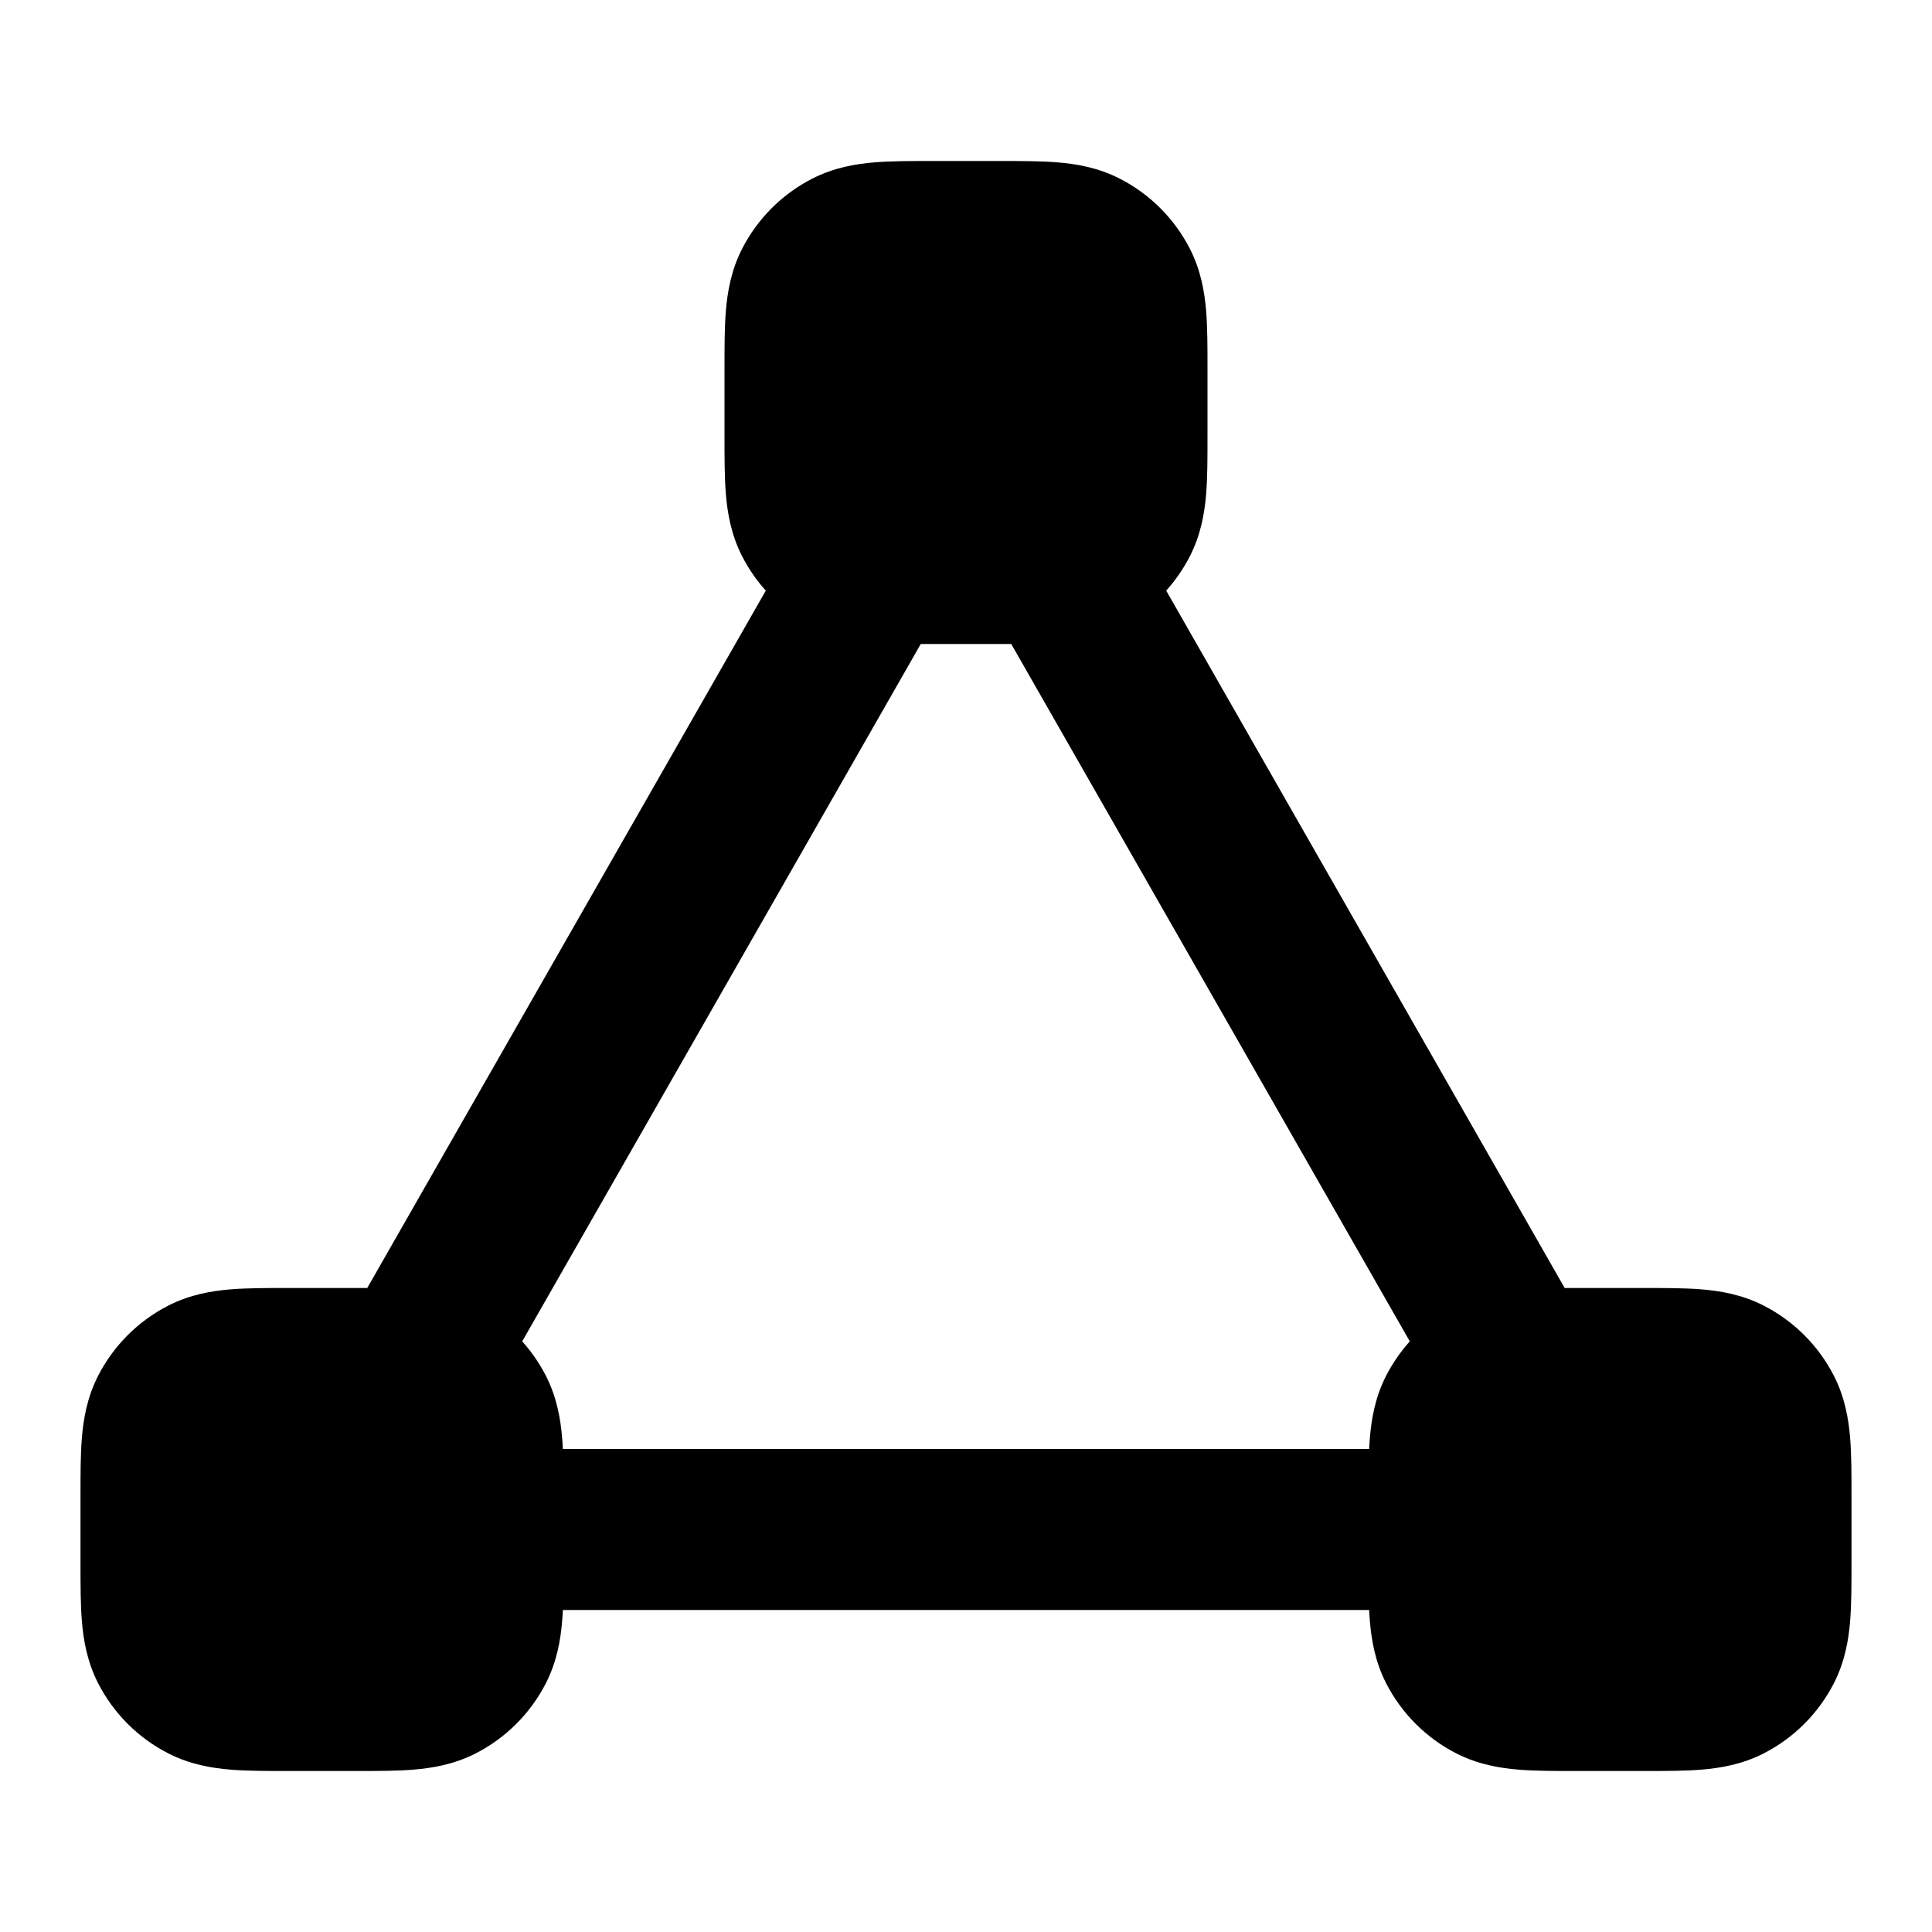 <svg viewBox="0 0 24 24" fill="none" xmlns="http://www.w3.org/2000/svg">
<path fill-rule="evenodd" clip-rule="evenodd" d="M11.568 2C11.316 2 11.07 2 10.862 2.017C10.633 2.036 10.363 2.08 10.092 2.218C9.716 2.41 9.41 2.716 9.218 3.092C9.08 3.363 9.036 3.633 9.017 3.862C9 4.07 9 4.316 9 4.568V5.432C9 5.684 9 5.93 9.017 6.138C9.036 6.367 9.08 6.637 9.218 6.908C9.298 7.064 9.397 7.208 9.513 7.337L4.562 16L3.568 16C3.316 16 3.07 16 2.862 16.017C2.633 16.036 2.363 16.08 2.092 16.218C1.716 16.41 1.41 16.716 1.218 17.092C1.08 17.363 1.036 17.633 1.017 17.862C1 18.07 1 18.316 1 18.568V19.432C1 19.684 1 19.93 1.017 20.138C1.036 20.367 1.08 20.637 1.218 20.908C1.41 21.284 1.716 21.59 2.092 21.782C2.363 21.92 2.633 21.964 2.862 21.983C3.07 22 3.316 22 3.568 22H4.432C4.684 22 4.93 22 5.138 21.983C5.367 21.964 5.637 21.92 5.908 21.782C6.284 21.59 6.59 21.284 6.782 20.908C6.92 20.637 6.964 20.367 6.983 20.138C6.987 20.094 6.99 20.048 6.992 20H17.008C17.011 20.048 17.013 20.094 17.017 20.138C17.036 20.367 17.08 20.637 17.218 20.908C17.41 21.284 17.716 21.59 18.092 21.782C18.363 21.92 18.633 21.964 18.862 21.983C19.07 22 19.316 22 19.568 22H20.432C20.684 22 20.93 22 21.138 21.983C21.367 21.964 21.637 21.92 21.908 21.782C22.284 21.59 22.59 21.284 22.782 20.908C22.92 20.637 22.964 20.367 22.983 20.138C23 19.93 23 19.684 23 19.432V18.568C23 18.316 23 18.07 22.983 17.862C22.964 17.633 22.92 17.363 22.782 17.092C22.59 16.716 22.284 16.41 21.908 16.218C21.637 16.08 21.367 16.036 21.138 16.017C20.93 16 20.684 16 20.432 16L19.437 16L14.487 7.337C14.603 7.208 14.702 7.064 14.782 6.908C14.92 6.637 14.964 6.367 14.983 6.138C15 5.93 15 5.684 15 5.432V4.568C15 4.316 15 4.07 14.983 3.862C14.964 3.633 14.92 3.363 14.782 3.092C14.59 2.716 14.284 2.41 13.908 2.218C13.637 2.08 13.367 2.036 13.138 2.017C12.93 2 12.684 2 12.432 2L11.568 2ZM11.438 8C11.481 8 11.524 8 11.568 8H12.432C12.476 8 12.519 8 12.562 8L17.513 16.663C17.397 16.792 17.298 16.936 17.218 17.092C17.08 17.363 17.036 17.633 17.017 17.862C17.013 17.906 17.011 17.953 17.008 18H6.992C6.99 17.953 6.987 17.906 6.983 17.862C6.964 17.633 6.92 17.363 6.782 17.092C6.702 16.936 6.603 16.792 6.487 16.663L11.438 8Z" fill="currentColor"/>
</svg>
